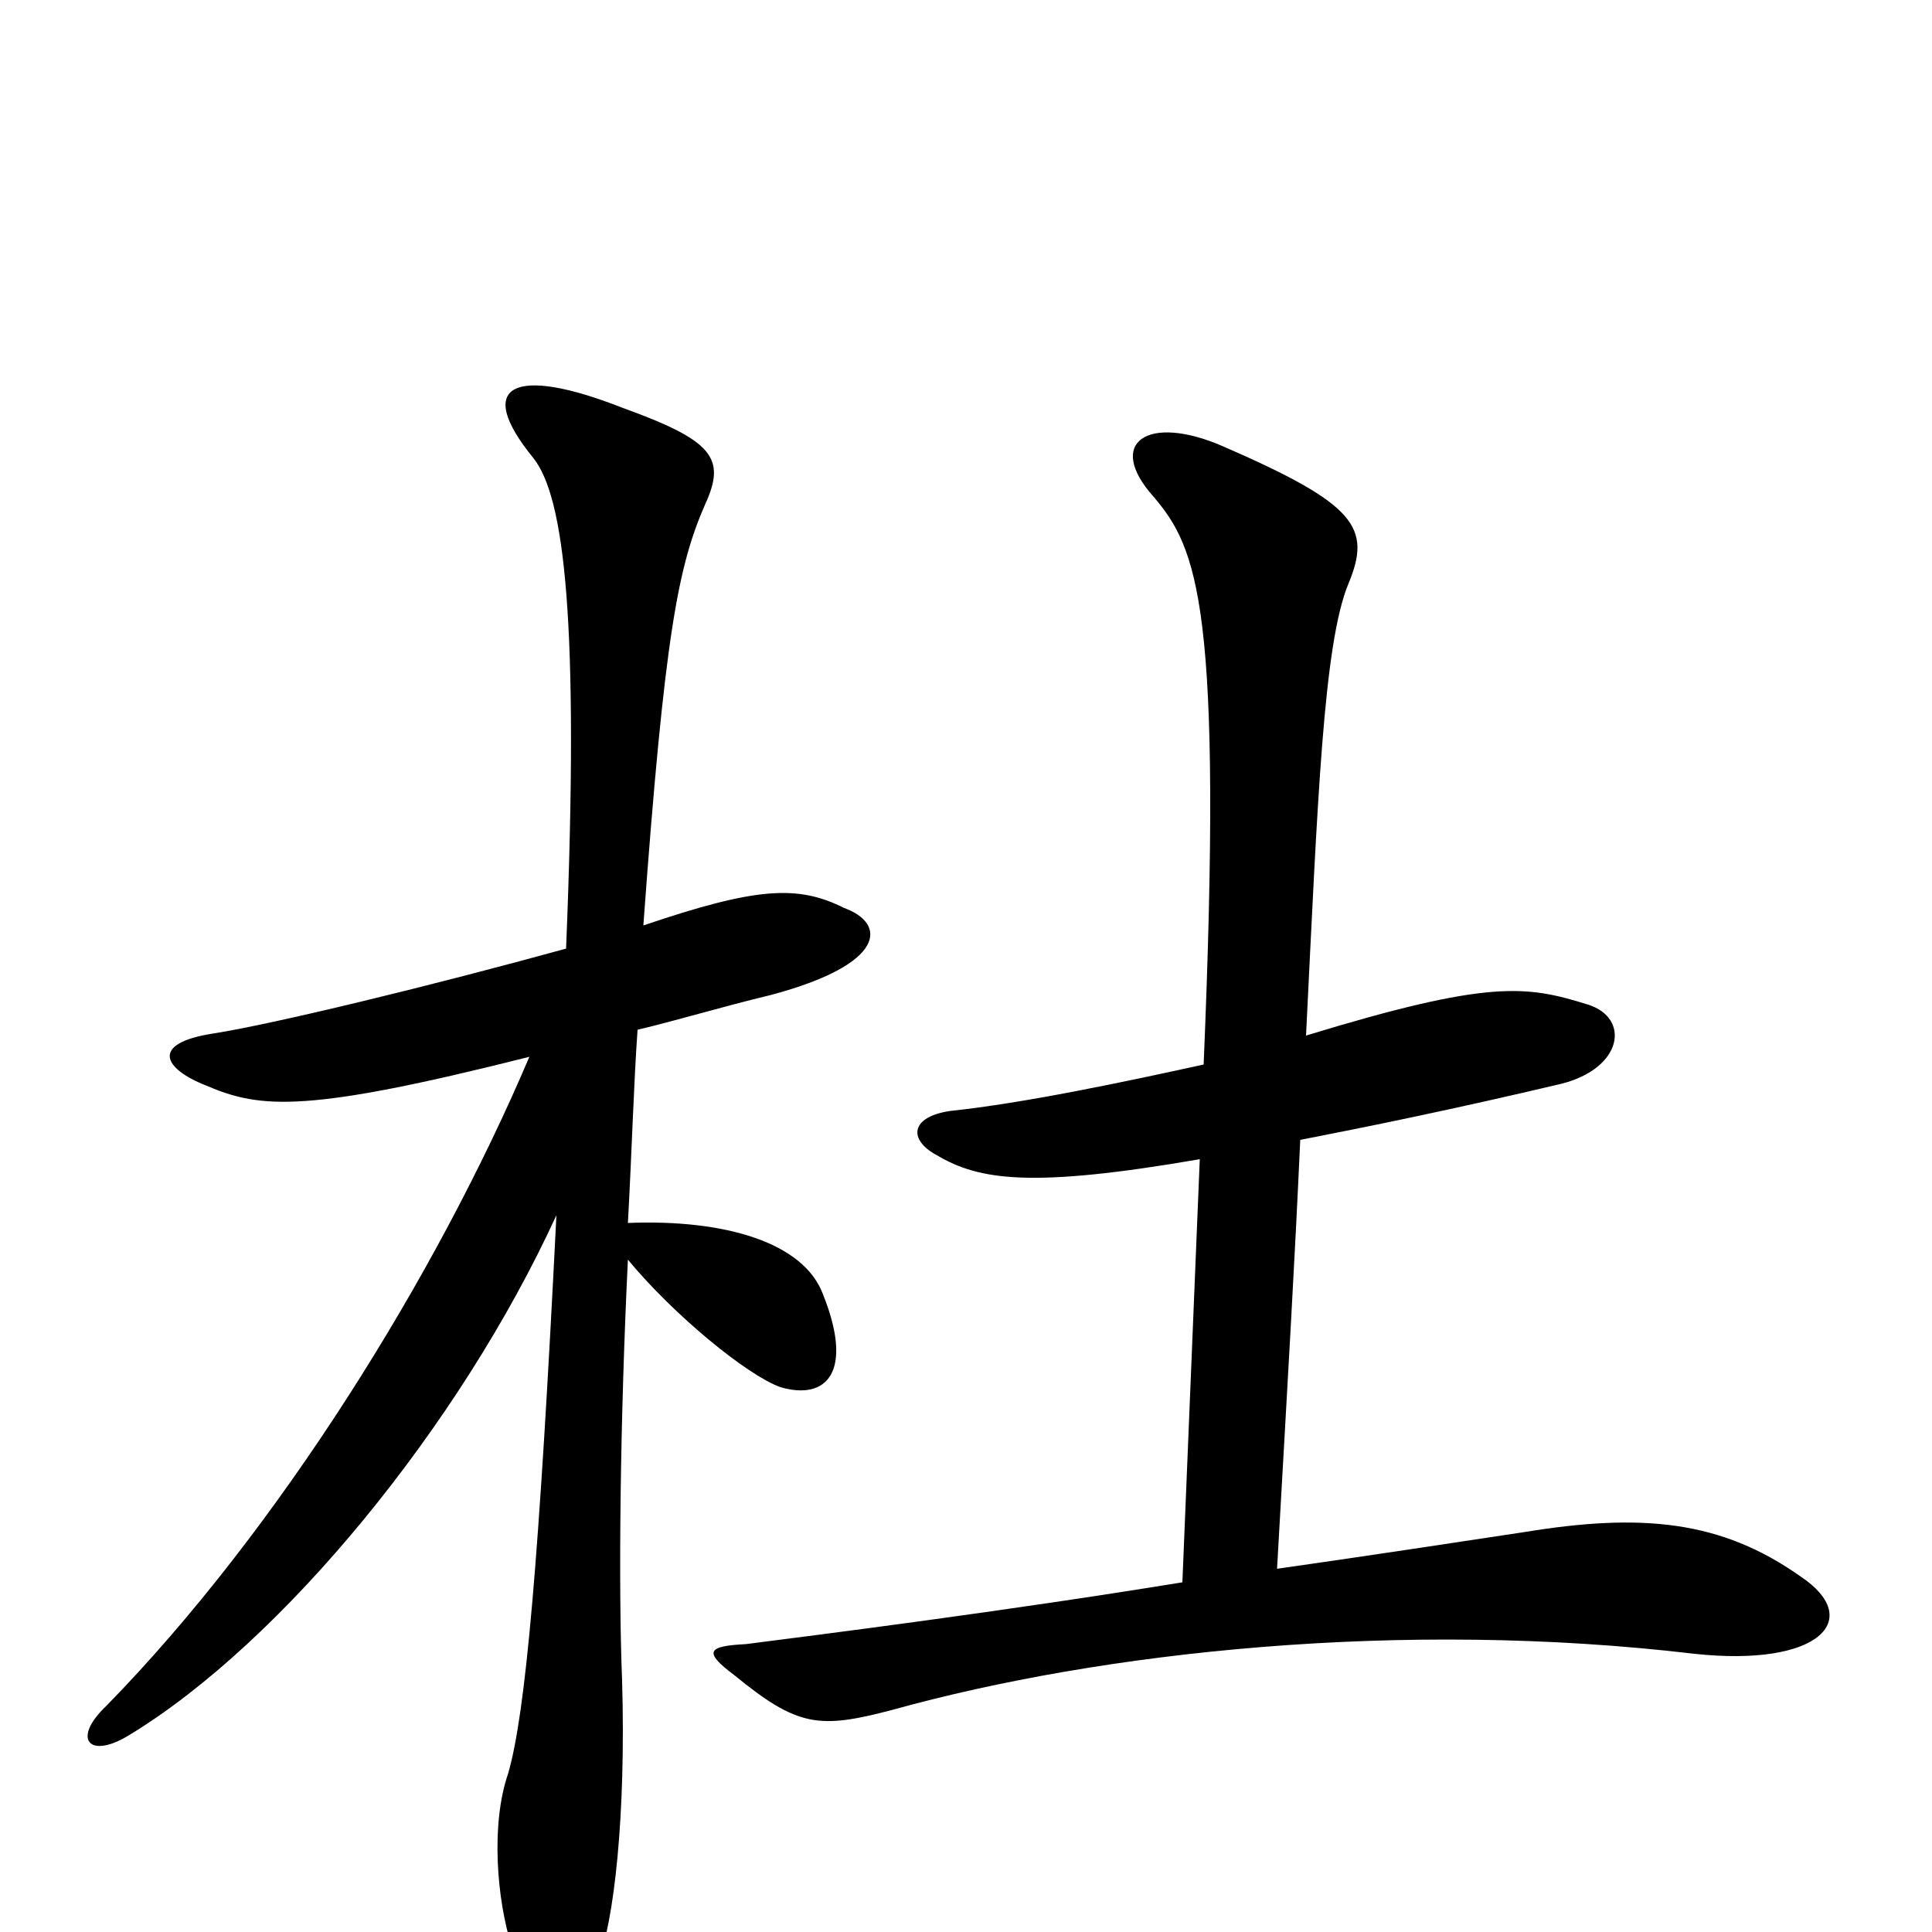 <svg xmlns="http://www.w3.org/2000/svg" viewBox="0 -1000 1000 1000">
	<path fill="#000000" d="M932 -184C891 -213 850 -217 789 -207C756 -202 710 -195 661 -188C667 -294 670 -344 673 -410C709 -417 753 -426 808 -439C840 -447 844 -473 822 -480C790 -490 771 -493 676 -464C682 -585 685 -667 698 -698C710 -727 702 -739 633 -769C594 -786 572 -771 597 -743C620 -716 633 -686 623 -449C582 -440 530 -429 492 -425C471 -422 470 -410 485 -402C507 -389 534 -385 621 -400L612 -181C520 -166 425 -154 386 -149C366 -148 364 -145 380 -133C413 -106 424 -105 462 -115C570 -145 725 -162 877 -144C942 -137 965 -162 932 -184ZM437 -530C413 -542 392 -541 333 -521C344 -672 351 -707 365 -739C376 -763 369 -772 322 -789C266 -811 245 -801 276 -763C292 -743 300 -680 293 -509C224 -490 142 -470 110 -465C78 -460 84 -447 107 -438C135 -426 159 -424 274 -453C226 -340 144 -208 55 -117C37 -100 46 -89 67 -102C146 -150 238 -262 288 -371C279 -191 272 -113 263 -82C254 -56 257 -17 265 8C279 47 298 51 309 17C318 -5 324 -61 322 -130C320 -179 321 -266 325 -348C349 -319 387 -288 404 -282C428 -275 442 -290 426 -330C416 -357 375 -369 325 -367C327 -403 328 -439 330 -467C351 -472 374 -479 399 -485C459 -501 459 -522 437 -530Z"/>
</svg>
